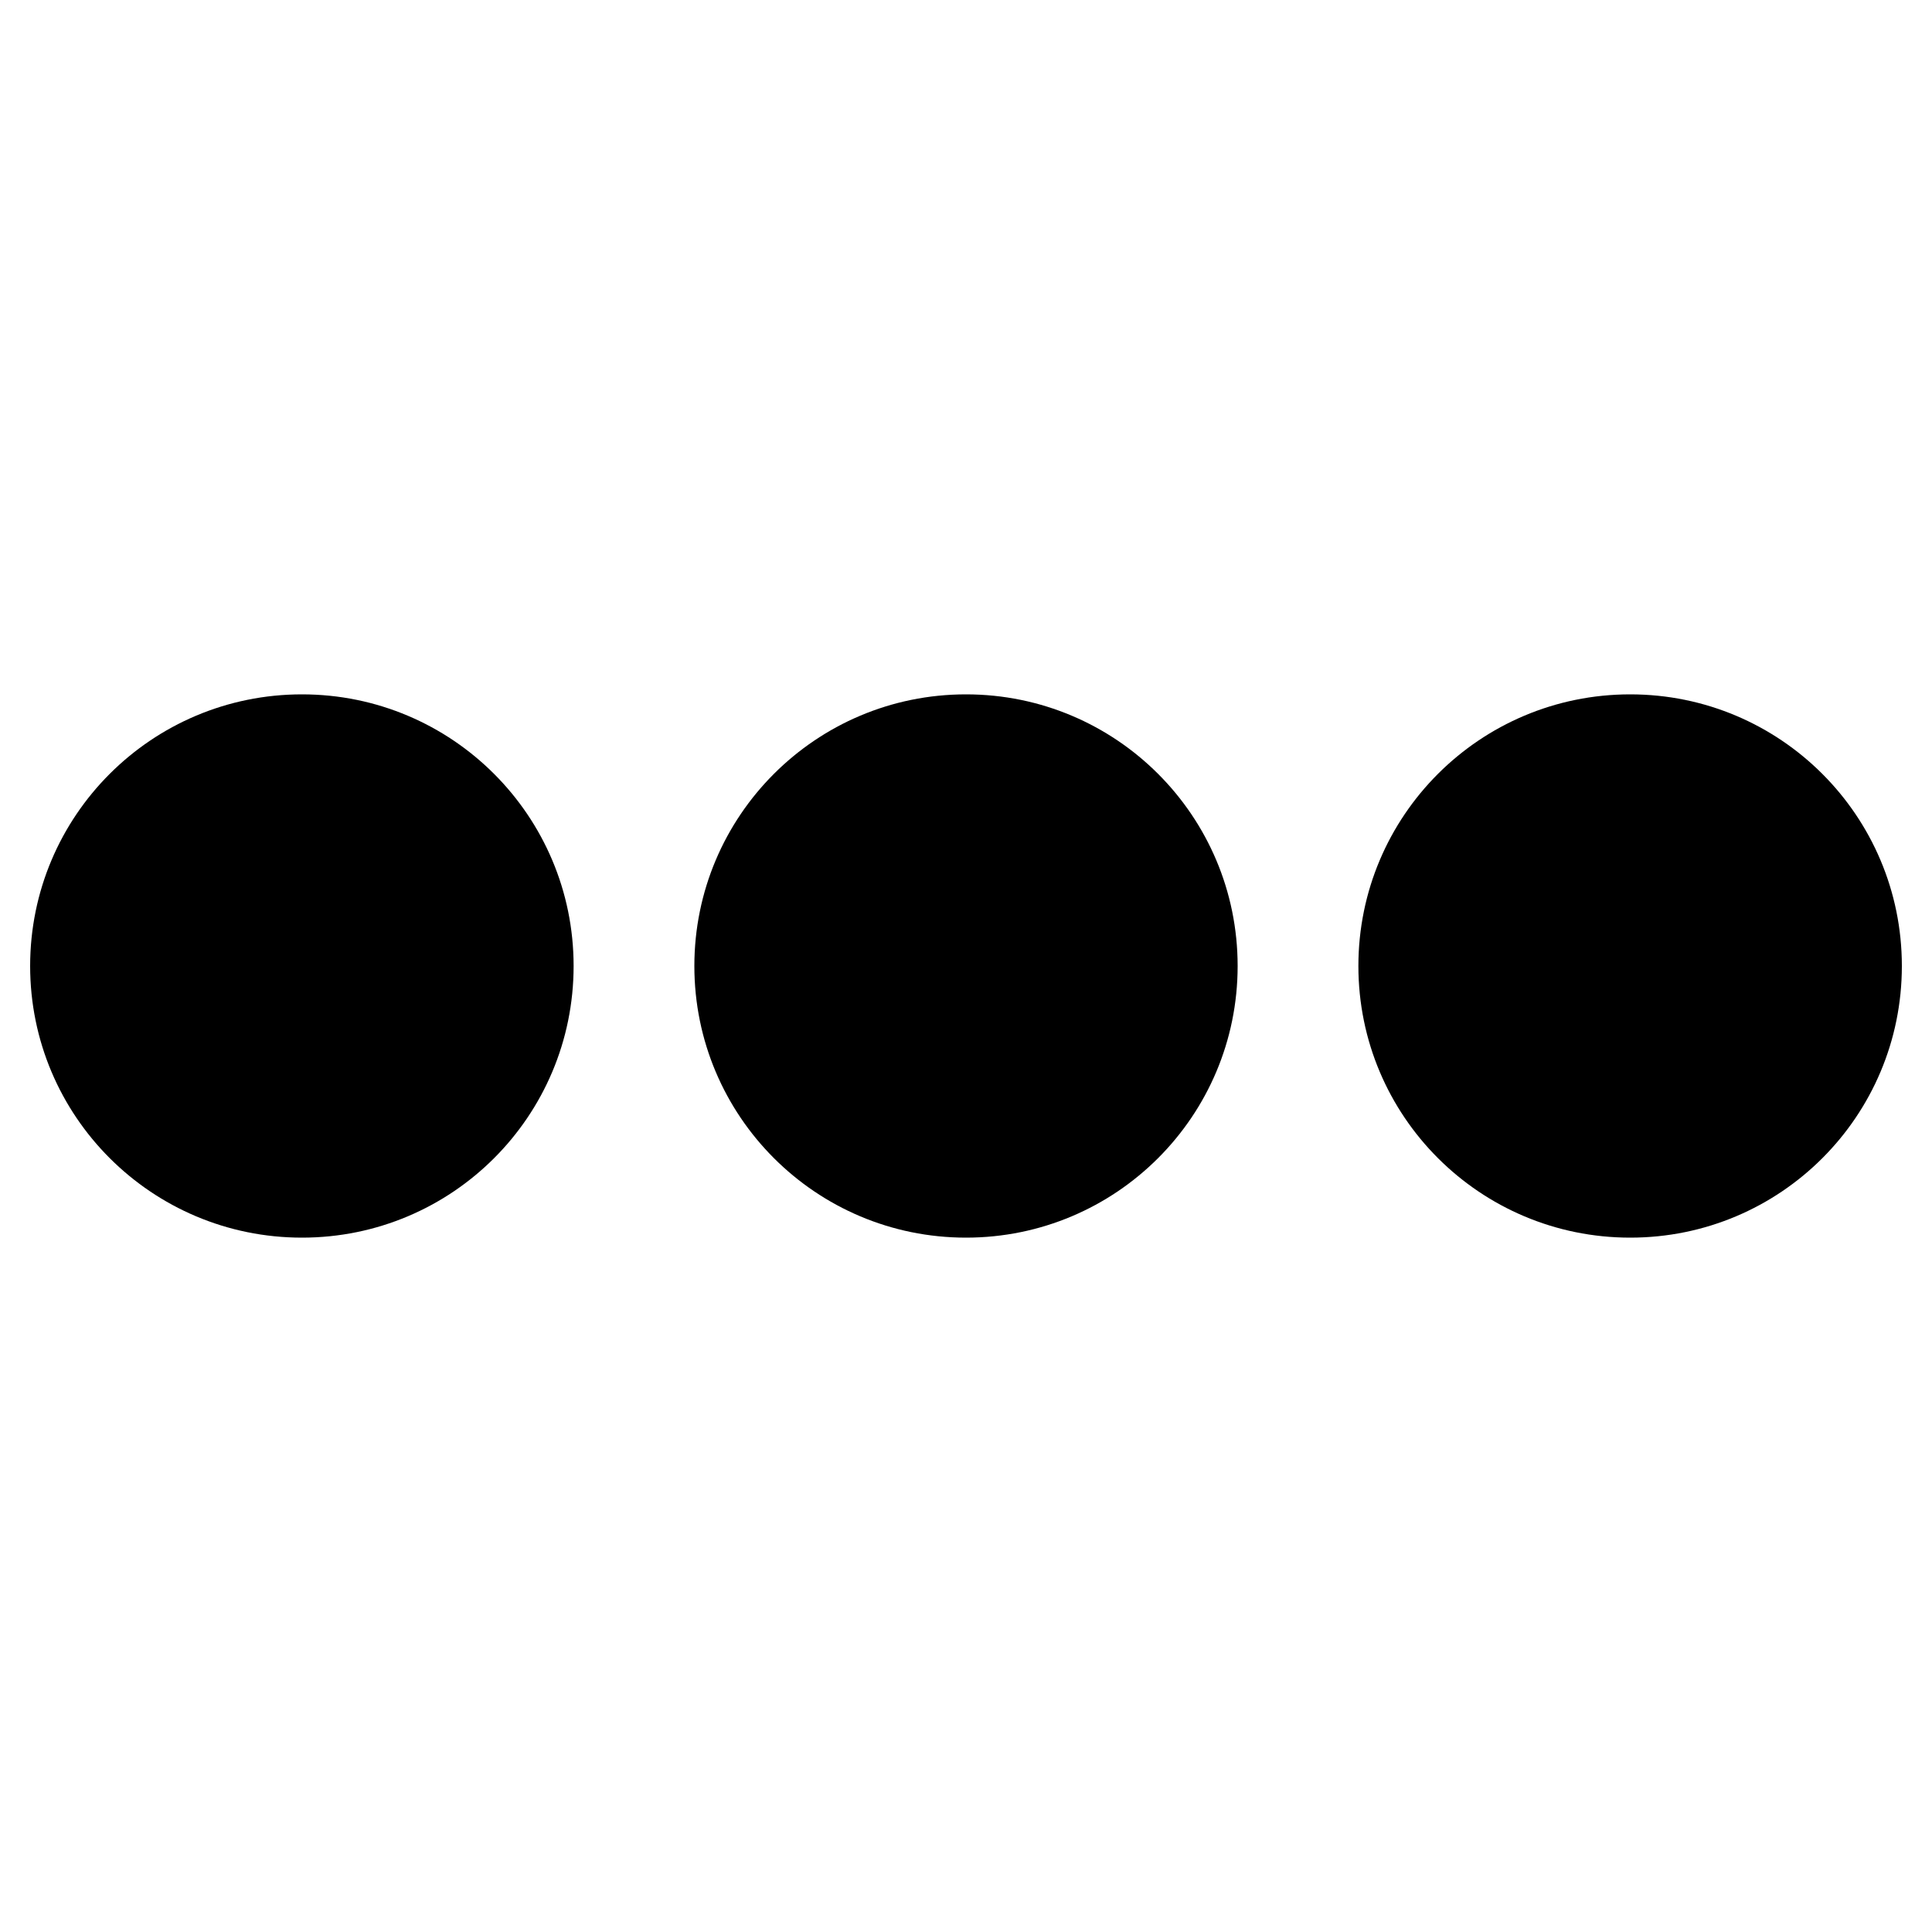 <svg height="1000" width="1000" xmlns="http://www.w3.org/2000/svg"><path d="M640.6 500c0 77.7 -62.9 140.6 -140.6 140.6S359.4 577.7 359.4 500 422.3 359.4 500 359.4 640.6 422.3 640.6 500zM843.8 359.4C766 359.4 703.1 422.3 703.1 500S766 640.6 843.8 640.6 984.4 577.7 984.4 500 921.5 359.4 843.8 359.4zm-687.5 0C78.5 359.4 15.6 422.3 15.6 500s62.9 140.6 140.7 140.6S296.9 577.7 296.9 500 234 359.4 156.3 359.4z"/></svg>